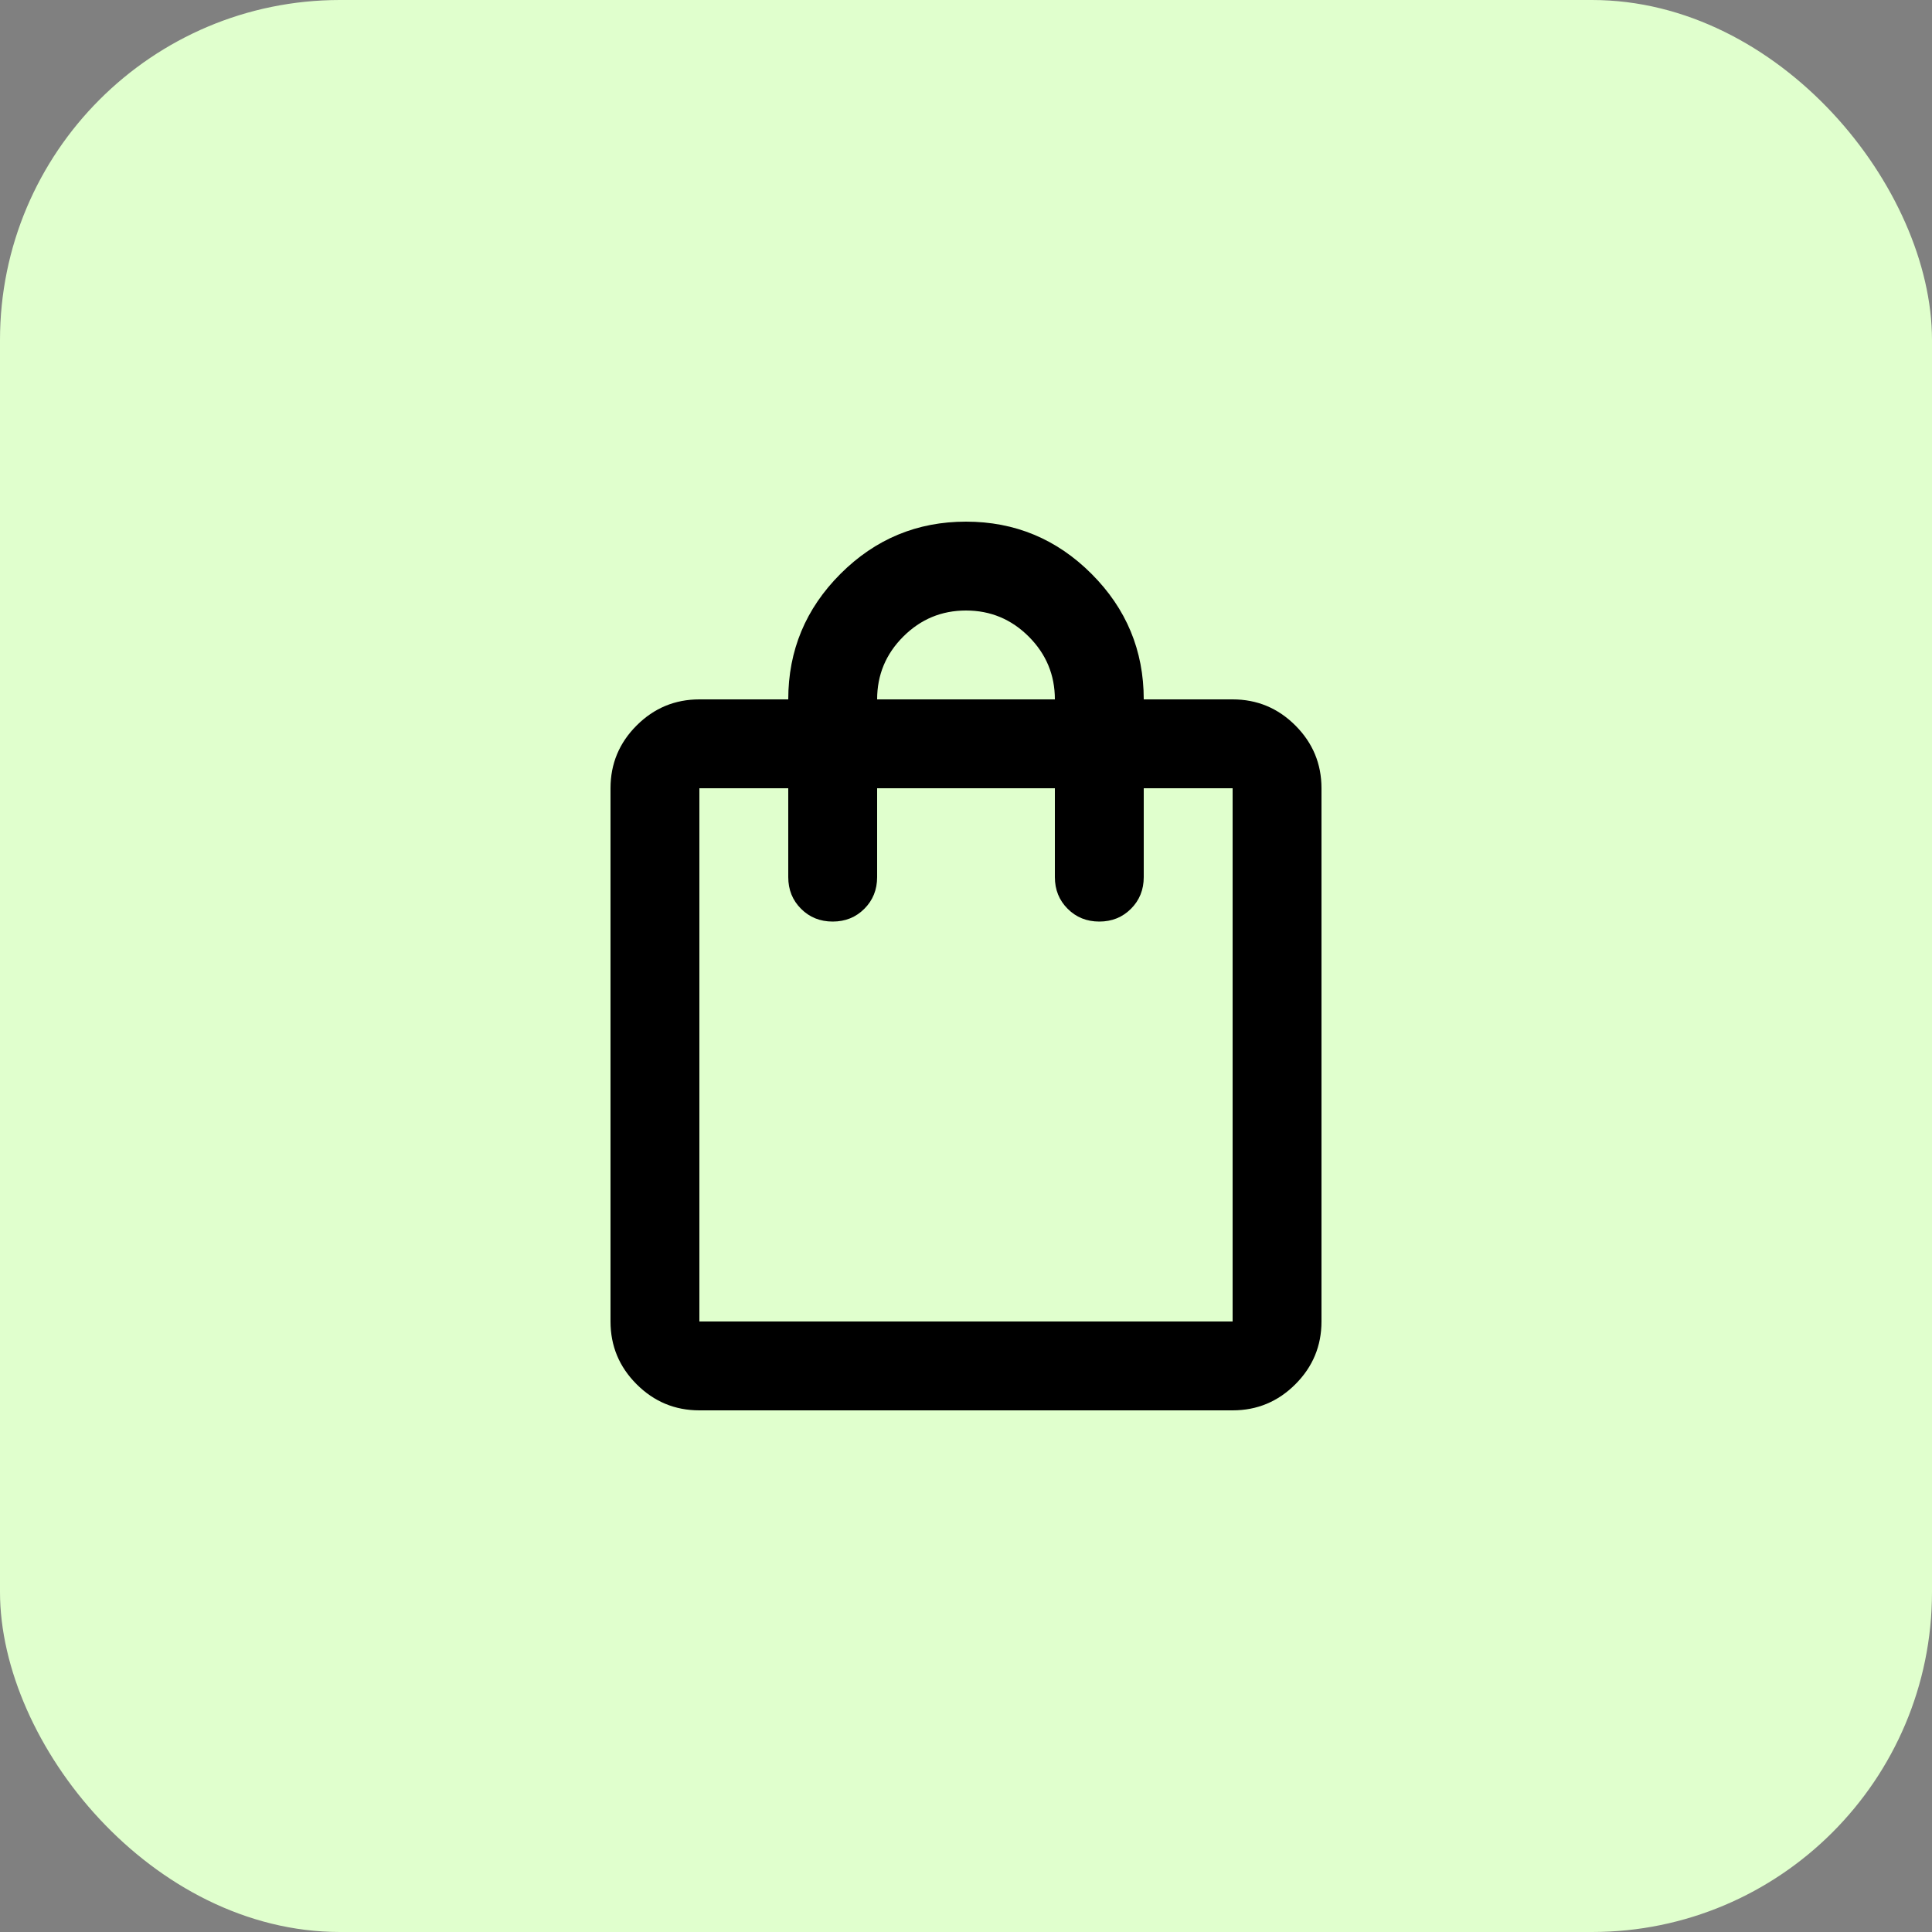 <svg width="500" height="500" viewBox="0 0 500 500" fill="none" xmlns="http://www.w3.org/2000/svg">
<rect x="0" y="0" width="500" height="500" fill="#808080" stroke="none"/>
<rect width="500" height="500" rx="88" fill="#E0FFCD"/>
<mask id="mask0_692_6" style="mask-type:alpha" maskUnits="userSpaceOnUse" x="112" y="112" width="276" height="276">
<rect x="112" y="112" width="276" height="276" fill="#D9D9D9"/>
</mask>
<g mask="url(#mask0_692_6)">
<path d="M181 365C174.675 365 169.26 362.748 164.756 358.244C160.252 353.739 158 348.325 158 342V204C158 197.675 160.252 192.26 164.756 187.756C169.26 183.252 174.675 181 181 181H204C204 168.35 208.504 157.521 217.512 148.512C226.521 139.504 237.35 135 250 135C262.65 135 273.479 139.504 282.487 148.512C291.496 157.521 296 168.35 296 181H319C325.325 181 330.739 183.252 335.244 187.756C339.748 192.26 342 197.675 342 204V342C342 348.325 339.748 353.739 335.244 358.244C330.739 362.748 325.325 365 319 365H181ZM181 342H319V204H296V227C296 230.258 294.898 232.989 292.694 235.194C290.489 237.398 287.758 238.5 284.5 238.5C281.241 238.5 278.51 237.398 276.306 235.194C274.102 232.989 273 230.258 273 227V204H227V227C227 230.258 225.898 232.989 223.694 235.194C221.489 237.398 218.758 238.5 215.5 238.5C212.241 238.5 209.51 237.398 207.306 235.194C205.102 232.989 204 230.258 204 227V204H181V342ZM227 181H273C273 174.675 270.748 169.26 266.244 164.756C261.739 160.252 256.325 158 250 158C243.675 158 238.26 160.252 233.756 164.756C229.252 169.26 227 174.675 227 181Z" fill="black"/>
</g>
</svg>
